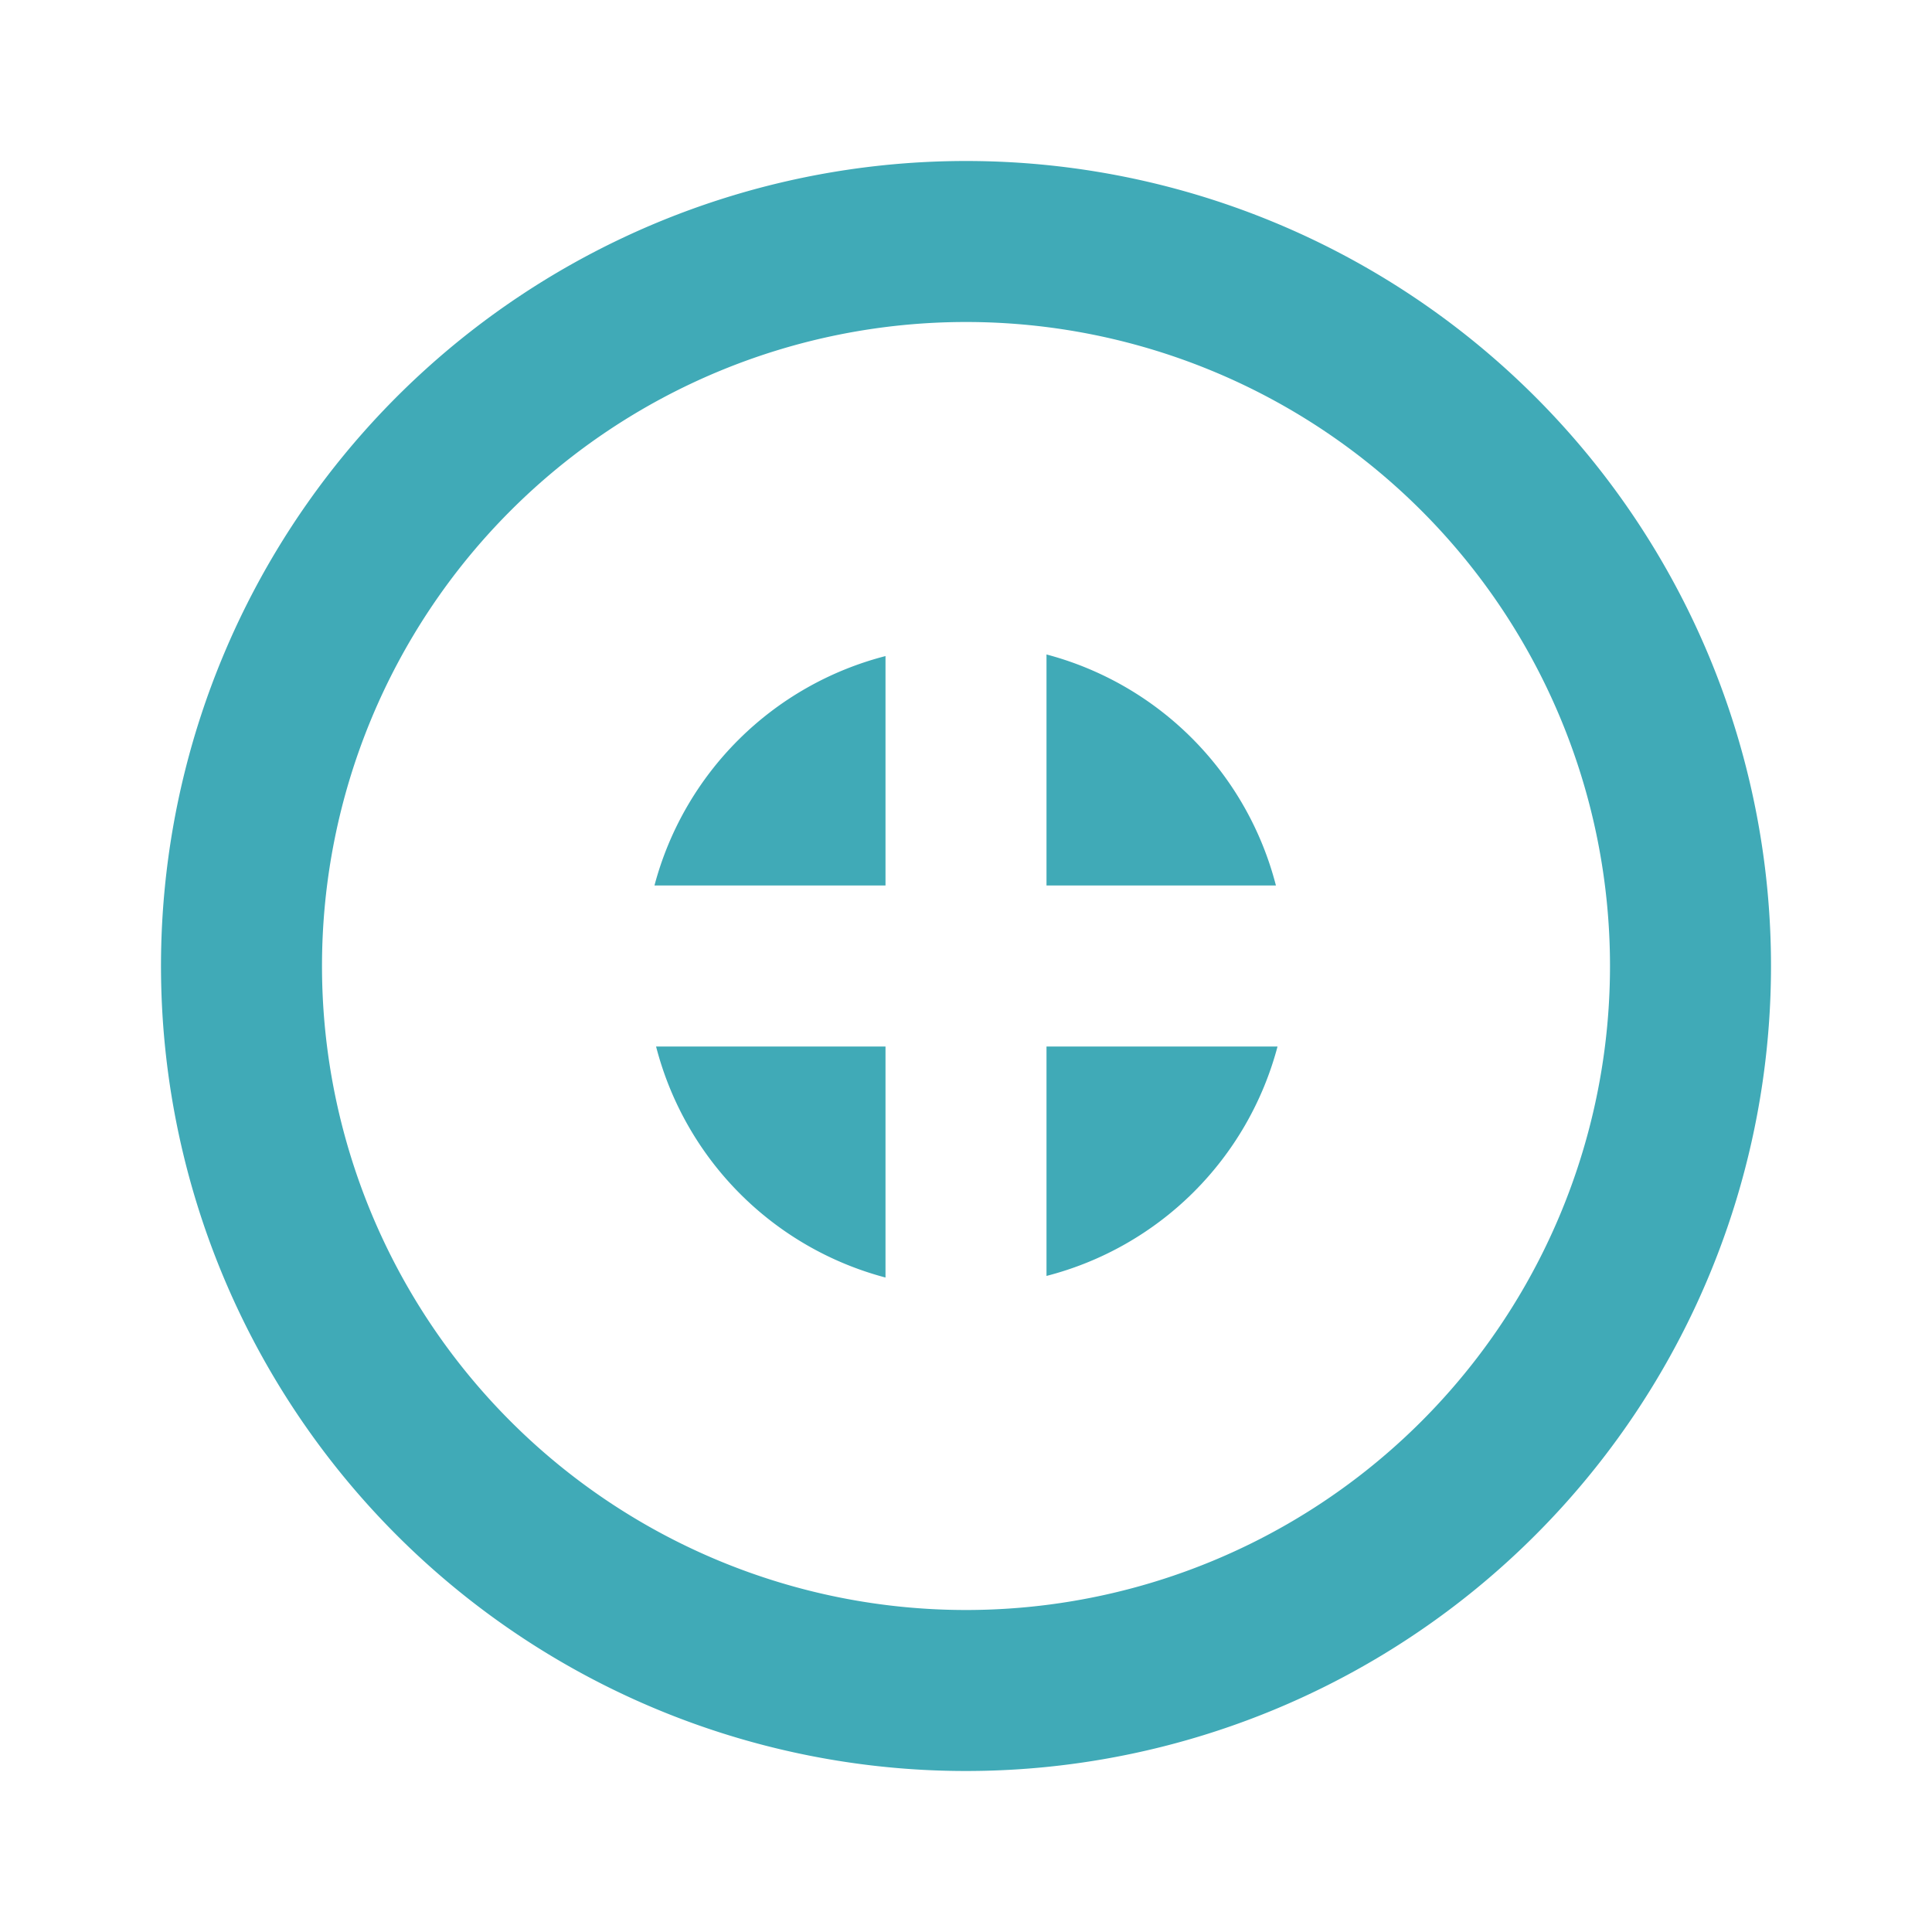 <svg id="Layer_1" data-name="Layer 1" xmlns="http://www.w3.org/2000/svg" viewBox="0 0 24 24"><defs><style>.cls-1{fill:#40aab7;}</style></defs><title>busy-blue</title><path class="cls-1" d="M8.13,11H11V8.15A4,4,0,0,0,8.13,11Z"/><path class="cls-1" d="M13,8.13V11h2.85A4,4,0,0,0,13,8.13Z"/><path class="cls-1" d="M13,15.85A4,4,0,0,0,15.87,13H13Z"/><path class="cls-1" d="M11,15.87V13H8.15A4,4,0,0,0,11,15.87Z"/><path class="cls-1" d="M12,2A10,10,0,1,0,22,12,10,10,0,0,0,12,2Zm0,18a8,8,0,1,1,8-8A8,8,0,0,1,12,20Z"/></svg>